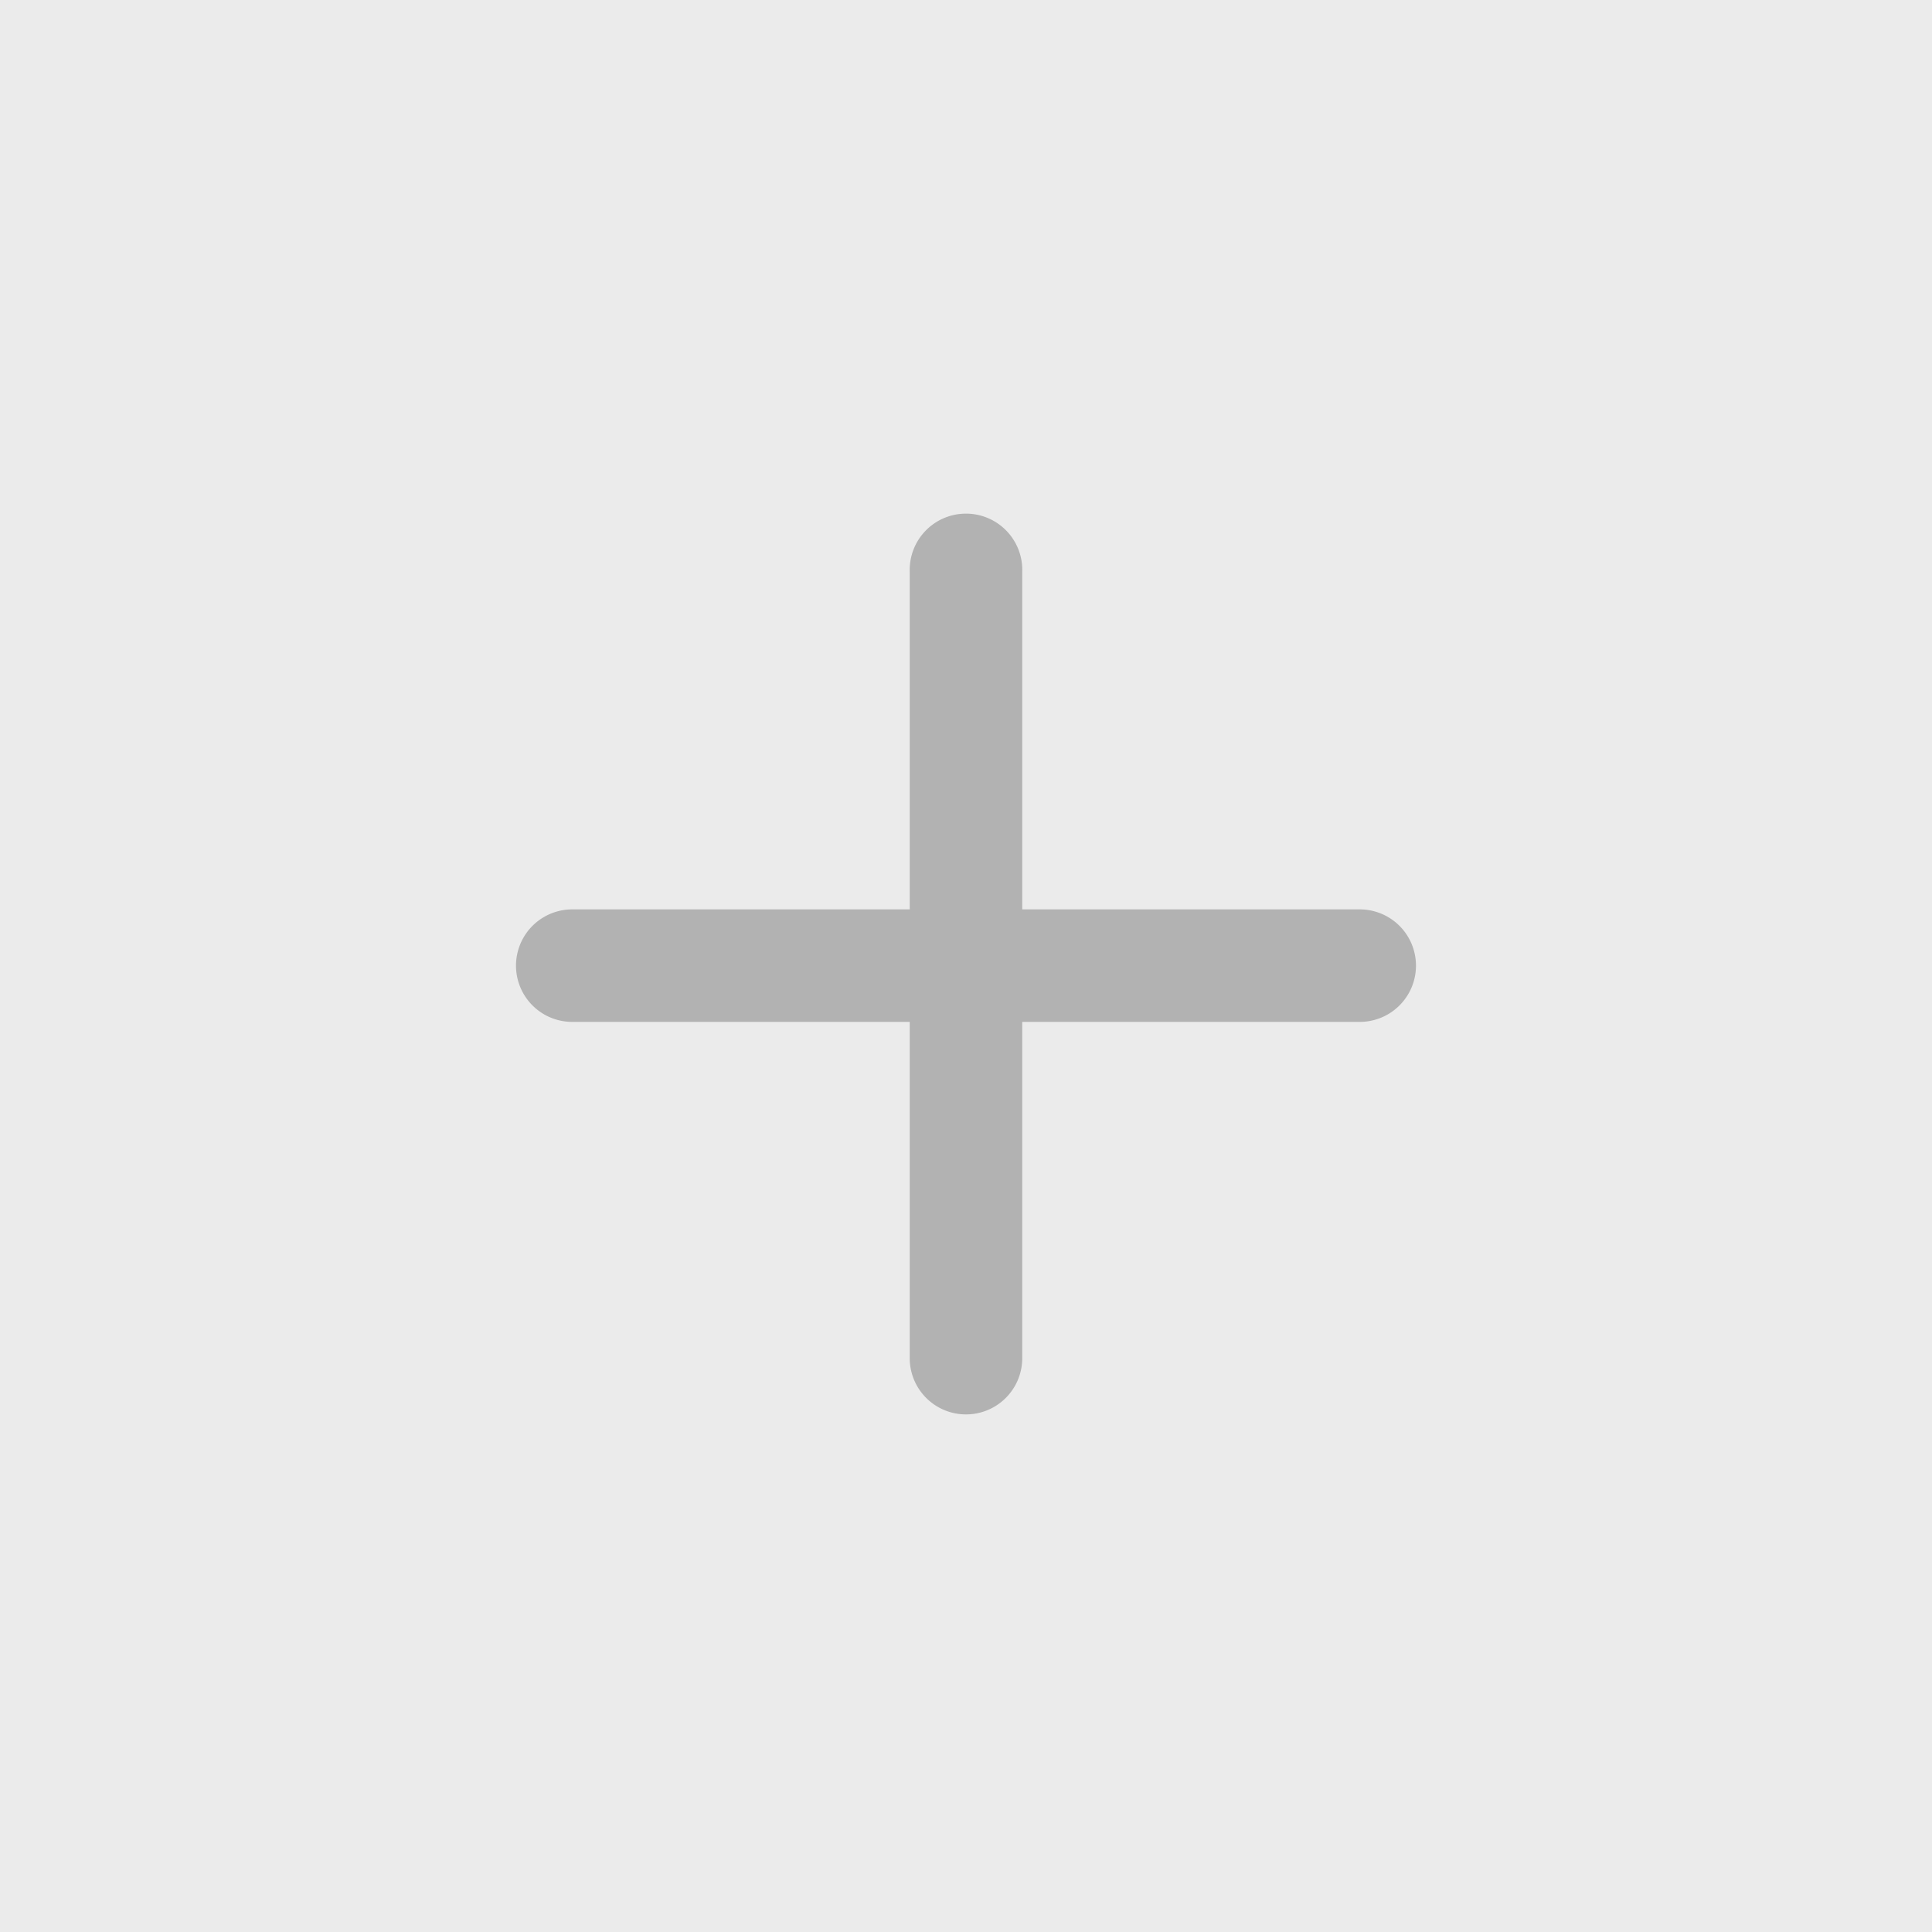 <svg width="75" height="75" xmlns="http://www.w3.org/2000/svg"><g fill="none" fill-rule="evenodd"><path fill="#EBEBEB" d="M0 0h75v75H0z"/><g fill-rule="nonzero" fill="#B2B2B2"><path d="M39.683 52.77V22.205a2.185 2.185 0 1 0-4.367 0V52.77a2.184 2.184 0 0 0 4.367 0z"/><path d="M52.784 35.302H22.215a2.184 2.184 0 1 0 0 4.368h30.569a2.184 2.184 0 0 0 0-4.368z"/></g></g></svg>
